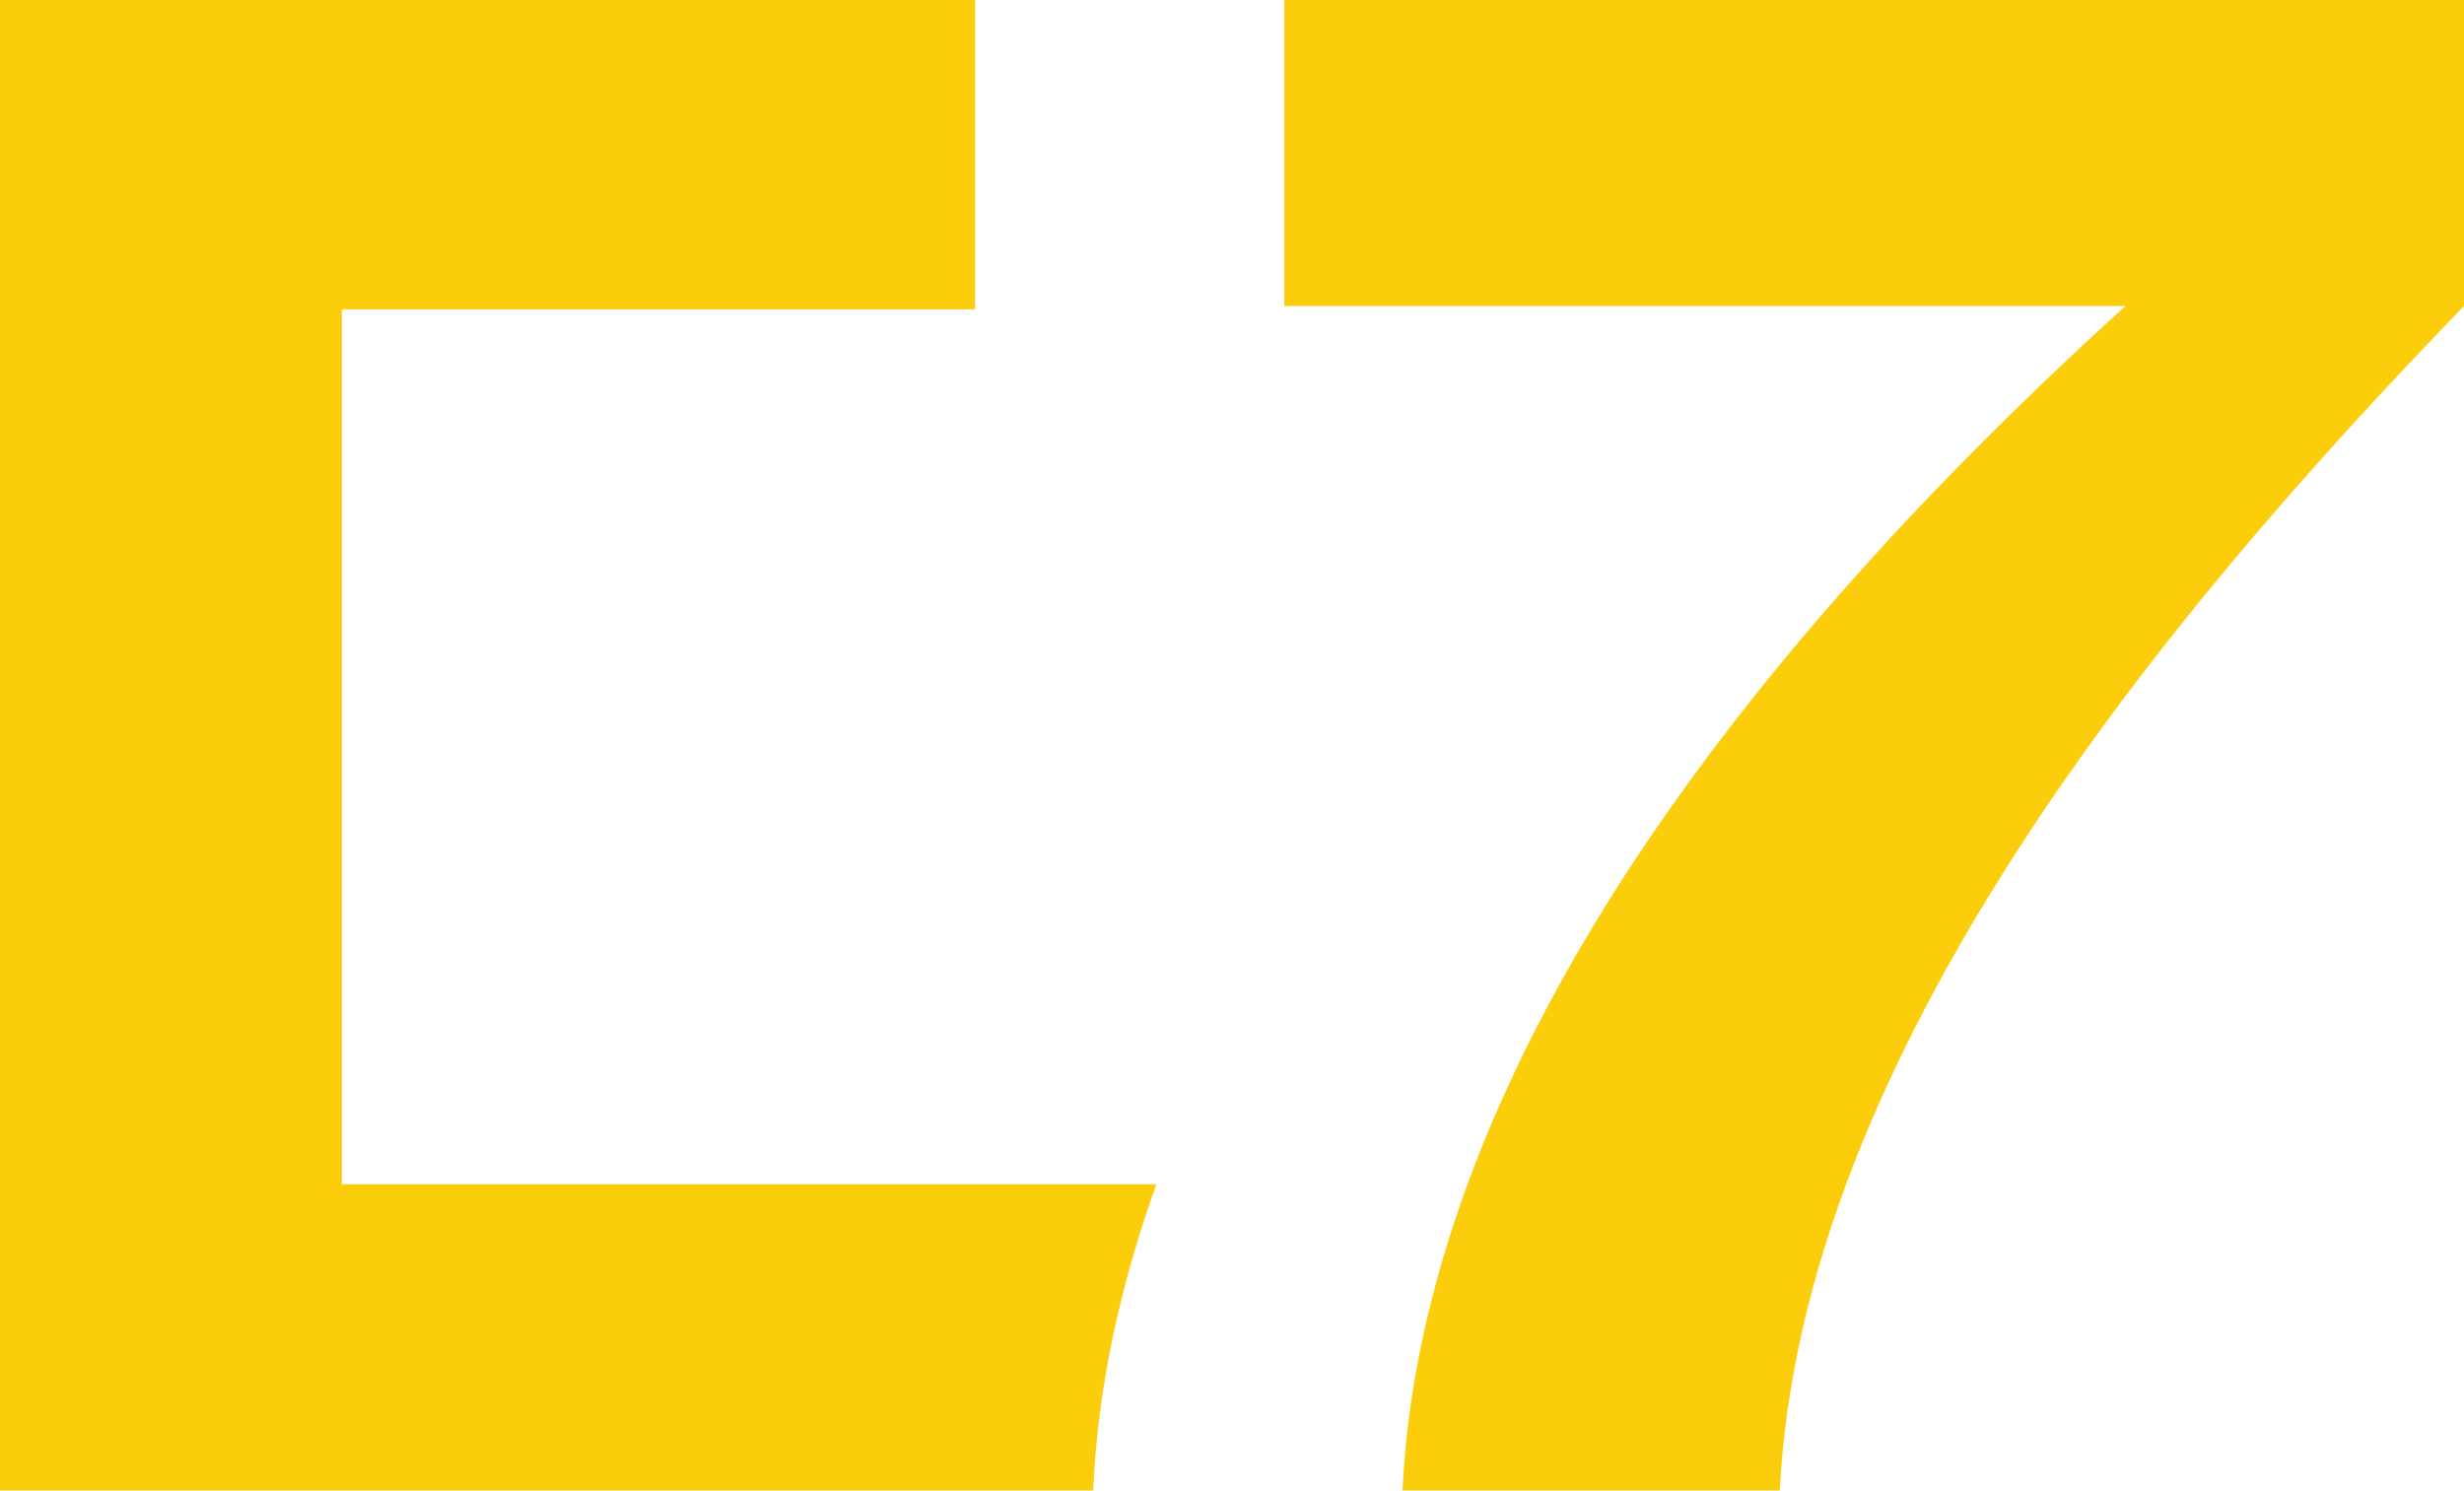 <?xml version="1.0" encoding="UTF-8"?>
<svg id="Calque_2" data-name="Calque 2" xmlns="http://www.w3.org/2000/svg" viewBox="0 0 98.61 59.66">
  <defs>
    <style>
      .cls-1 {
        fill: #fccd0a;
        stroke-width: 0px;
      }
    </style>
  </defs>
  <g id="Calque_1-2" data-name="Calque 1">
    <g>
      <path class="cls-1" d="M46.28,47.4c-1.43,3.98-2.34,8.07-2.53,12.2v.06H0v-30.02S0,0,0,0h39.02v12.38H13.68v35.02h32.6Z"/>
      <path class="cls-1" d="M98.61,0v12.25c-12.06,12.45-26.52,29.93-27.38,47.41h-15.1c.19-4.13,1.13-8.24,2.6-12.26,5.15-14.03,16.81-26.51,26.33-35.15h-33.66V0h47.21Z"/>
    </g>
  </g>
</svg>